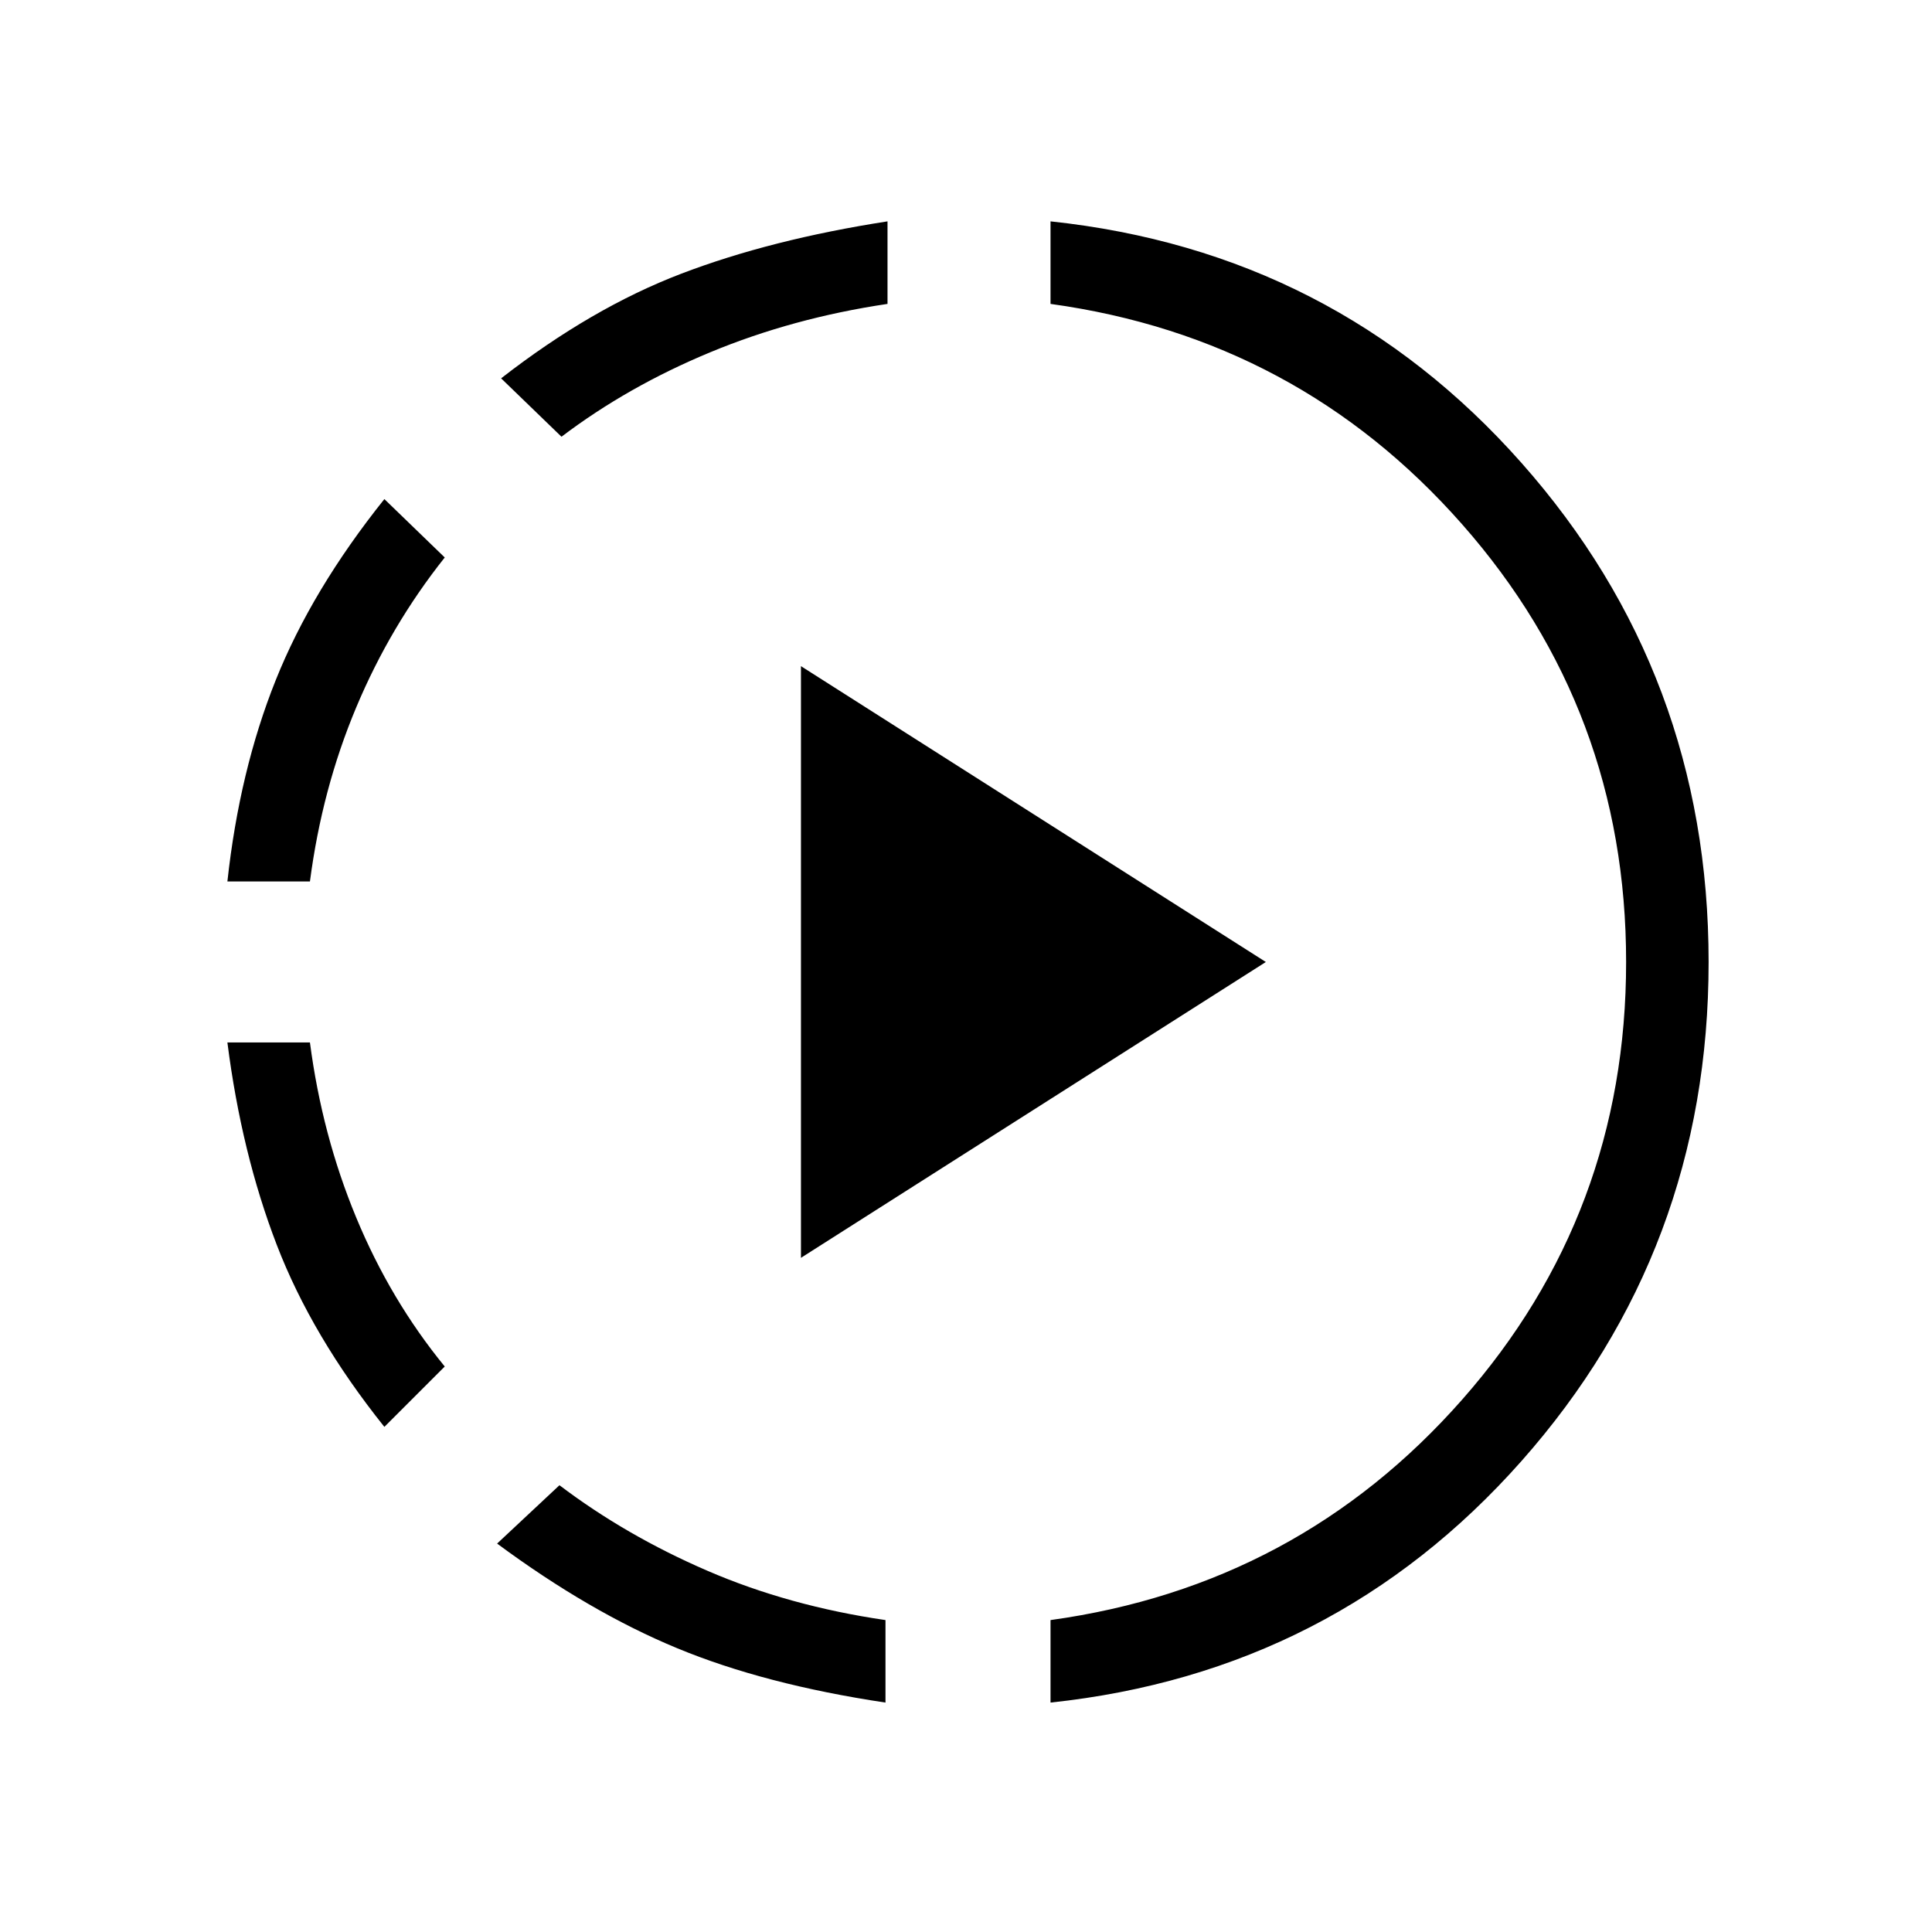 <svg xmlns="http://www.w3.org/2000/svg" height="40" width="40"><path d="M7.958 29.542q-1.5-1.875-2.229-3.771Q5 23.875 4.708 21.583h1.709q.25 1.917.958 3.625.708 1.709 1.833 3.084ZM4.708 18.25q.25-2.292 1-4.167t2.25-3.75l1.25 1.209q-1.125 1.416-1.833 3.104-.708 1.687-.958 3.604Zm13.625 17q-2.5-.375-4.312-1.125-1.813-.75-3.729-2.167l1.291-1.208q1.375 1.042 3.063 1.771 1.687.729 3.687 1.021ZM11.625 9.042l-1.25-1.209q1.875-1.458 3.729-2.166 1.854-.709 4.271-1.084v1.709q-1.958.291-3.667 1Q13 8 11.625 9.042Zm4.958 17v-12.25l9.625 6.125Zm5.167 9.208v-1.708q5.125-.709 8.521-4.563 3.396-3.854 3.396-9.062 0-5.209-3.396-9.063Q26.875 7 21.75 6.292V4.583q5.875.625 9.75 5t3.875 10.334q0 5.958-3.875 10.333t-9.75 5Z"/></svg>